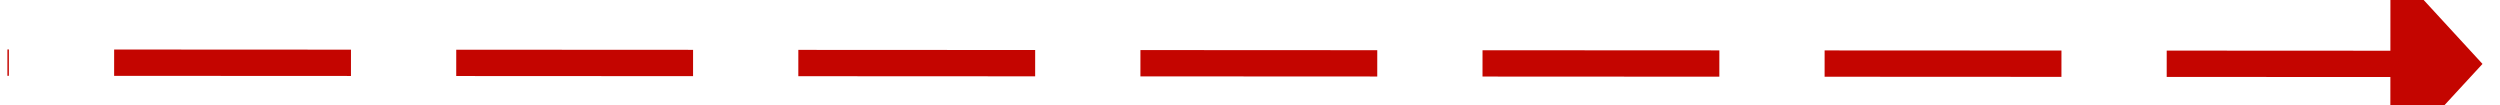 ﻿<?xml version="1.0" encoding="utf-8"?>
<svg version="1.1" xmlns:xlink="http://www.w3.org/1999/xlink" width="190px" height="8px" viewBox="574 316  190 8" xmlns="http://www.w3.org/2000/svg">
  <g transform="matrix(0.696 0.718 -0.718 0.696 432.763 -382.96 )">
    <path d="M 730.822 257.306  L 604 388  " stroke-width="2" stroke-dasharray="18,8" stroke="#c40500" fill="none" />
    <path d="M 735.579 263.316  L 735 253  L 724.671 252.731  L 735.579 263.316  Z " fill-rule="nonzero" fill="#c40500" stroke="none" />
  </g>
</svg>